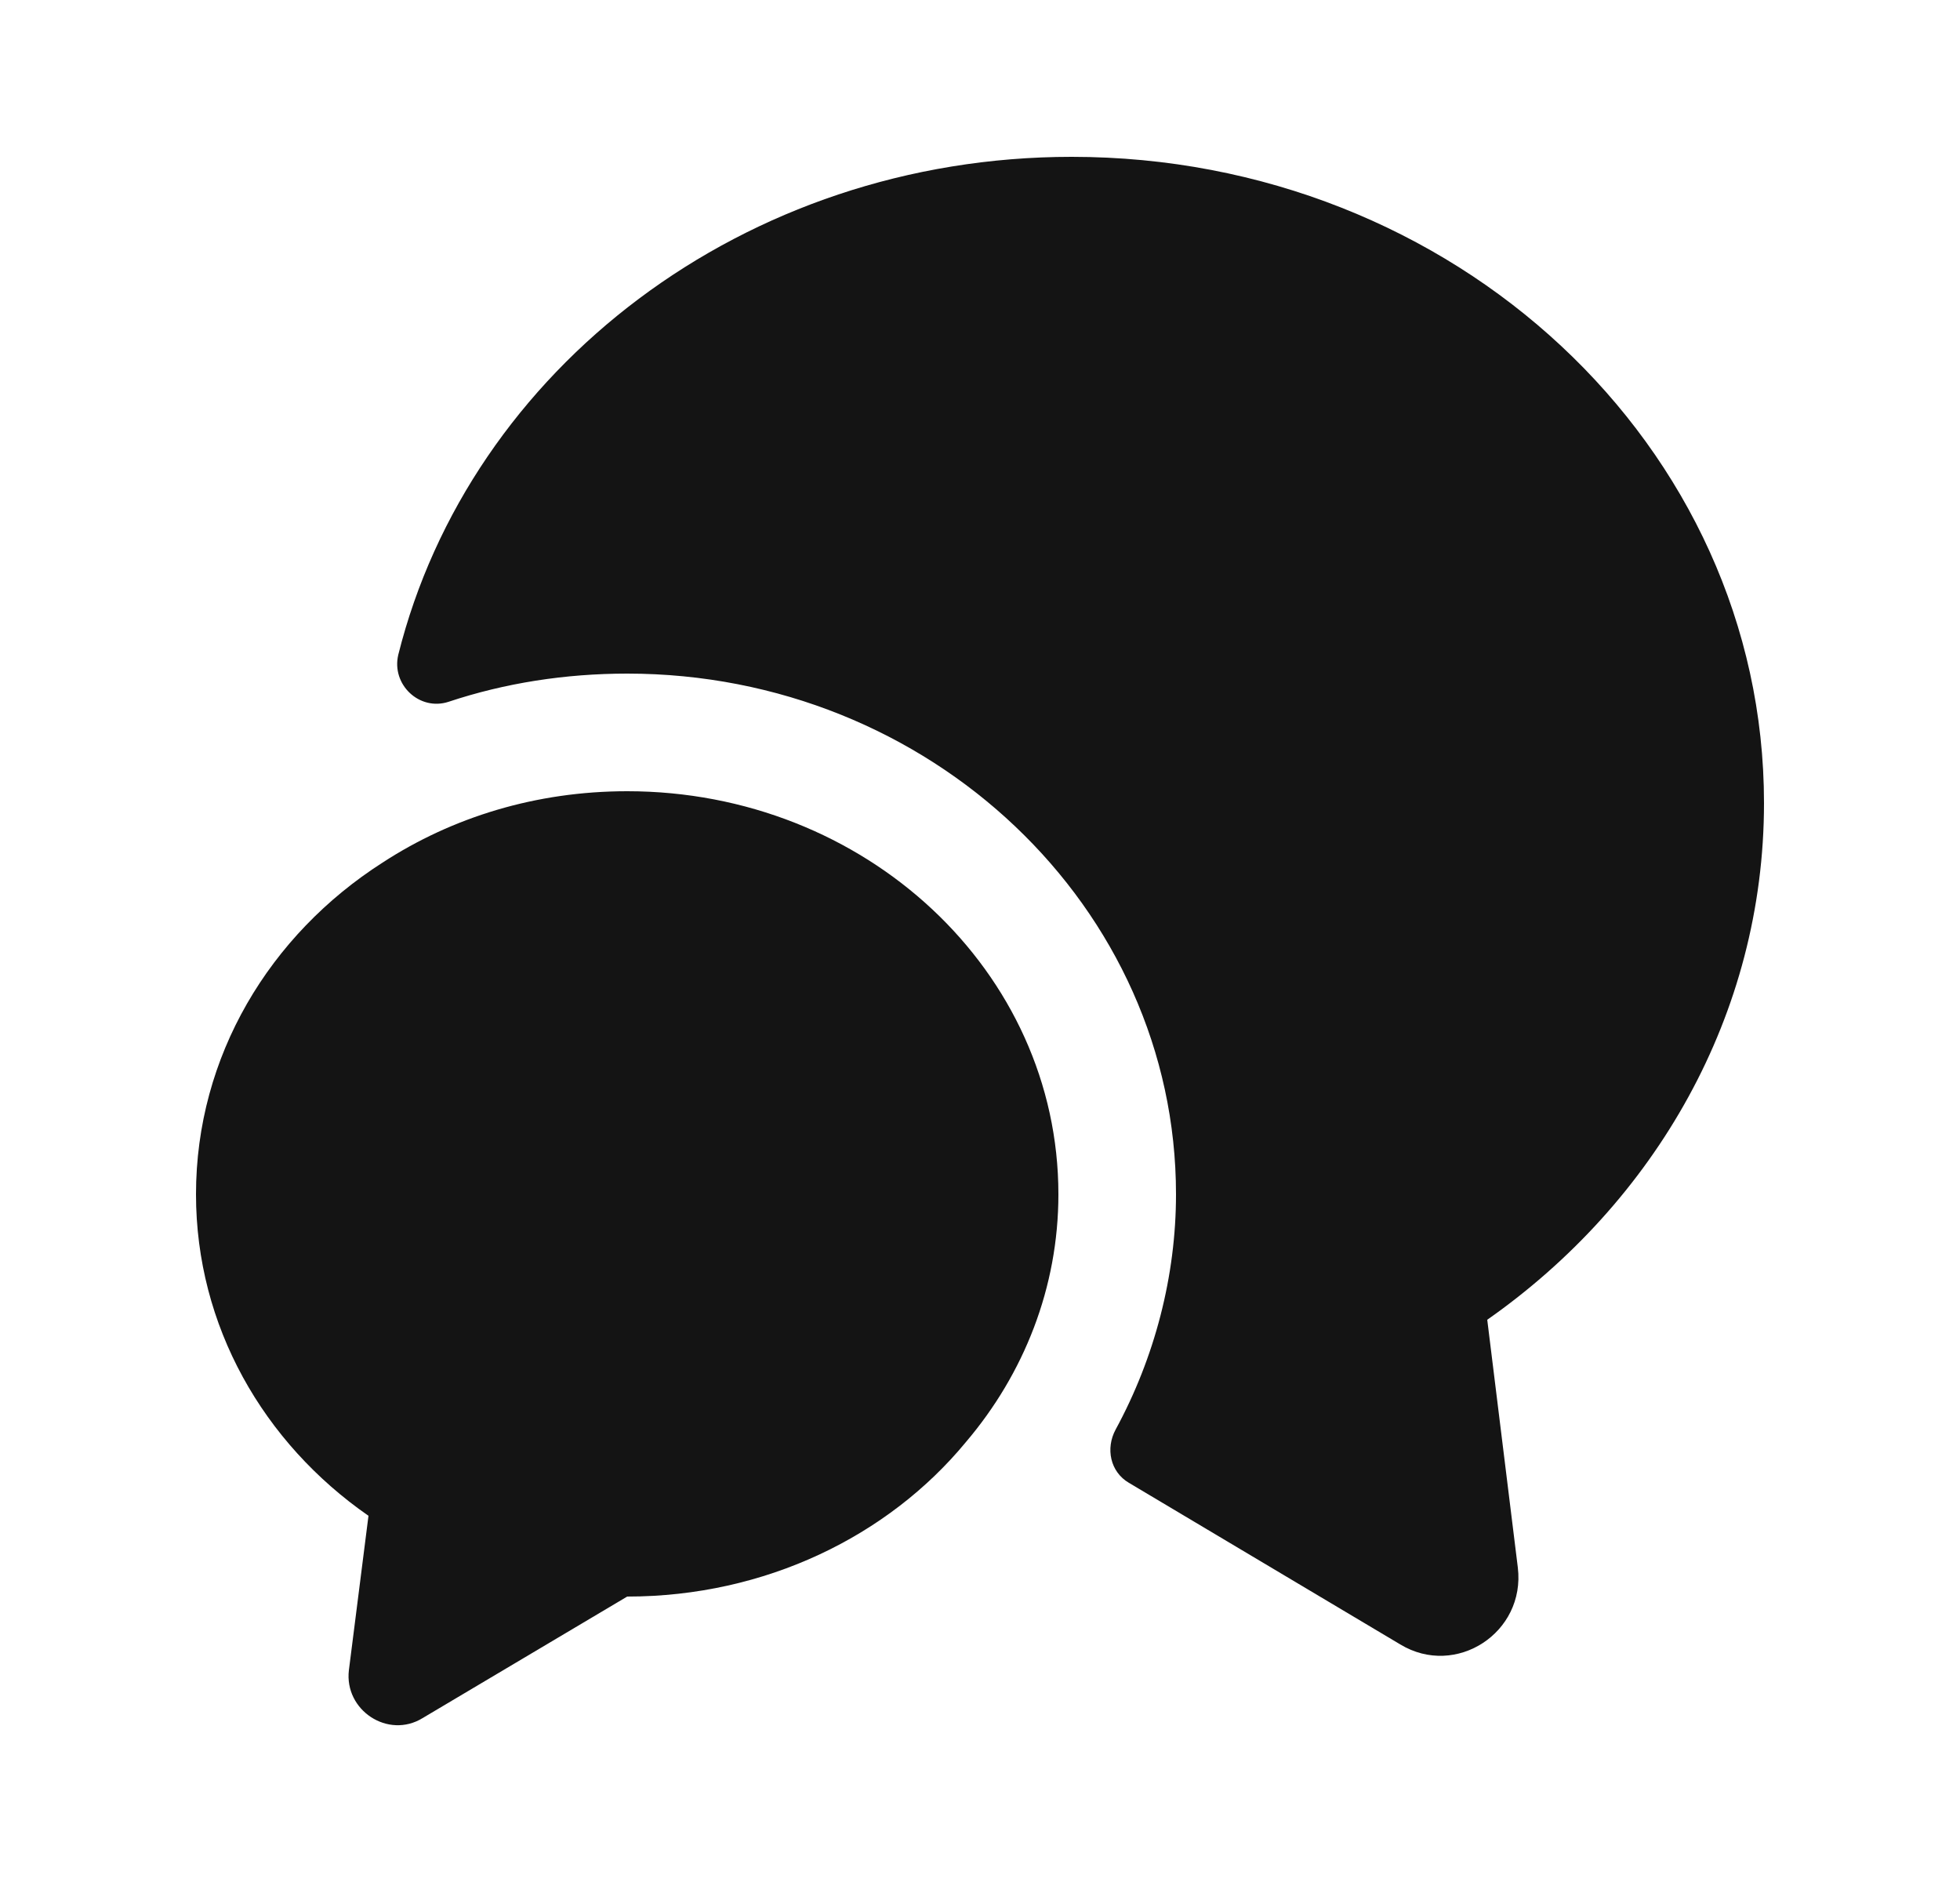 <svg class="mr-2" width="25" height="24" viewBox="0 0 25 24" fill="none" xmlns="http://www.w3.org/2000/svg">
<path d="M18.97 16.83L19.36 19.99C19.46 20.82 18.57 21.4 17.86 20.97L14.4 18.91C14.16 18.77 14.1 18.47 14.23 18.23C14.73 17.31 15 16.27 15 15.23C15 11.57 11.86 8.59 8 8.59C7.21 8.59 6.44 8.71 5.72 8.95C5.35 9.07 4.99 8.73 5.08 8.35C5.99 4.71 9.49 2 13.67 2C18.55 2 22.5 5.69 22.5 10.24C22.5 12.94 21.11 15.33 18.97 16.83Z" fill="#141414"/>
<path d="M13.5 15.23C13.5 16.42 13.06 17.52 12.32 18.39C11.33 19.59 9.76 20.36 8 20.36L5.39 21.91C4.95 22.18 4.39 21.81 4.45 21.3L4.7 19.33C3.36 18.4 2.5 16.91 2.5 15.23C2.5 13.47 3.44 11.92 4.88 11C5.77 10.42 6.84 10.09 8 10.09C11.04 10.09 13.5 12.39 13.5 15.23Z" fill="#141414"/>
</svg>